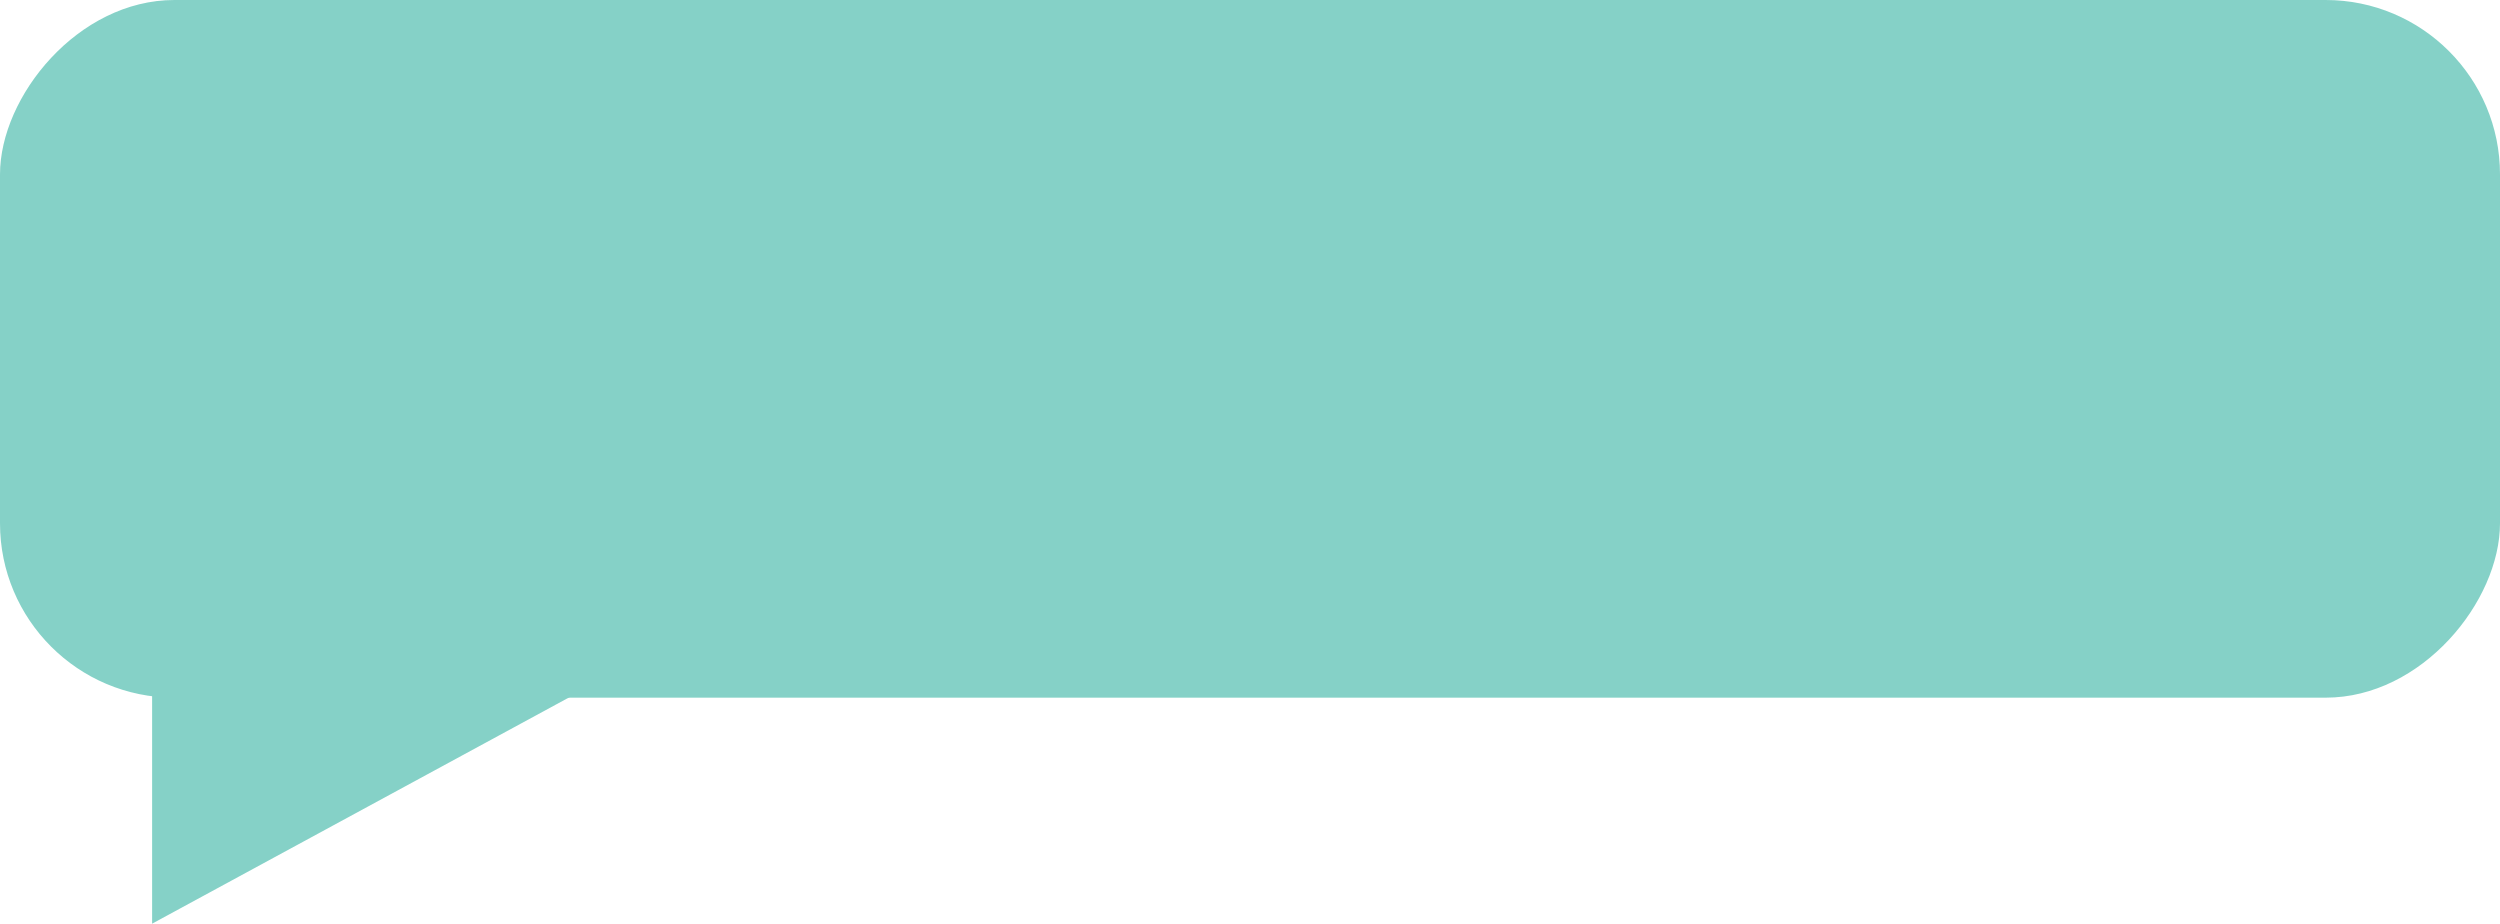 <svg width="430" height="159" viewBox="0 0 430 159" fill="none" xmlns="http://www.w3.org/2000/svg">
<g opacity="0.8">
<rect width="430" height="120" rx="30" transform="matrix(-1 0 0 1 430 0)" fill="#66C6B9"/>
<path d="M26.162 158.871V119.652H98.447L26.162 158.871Z" fill="#66C6B9"/>
</g>
</svg>
